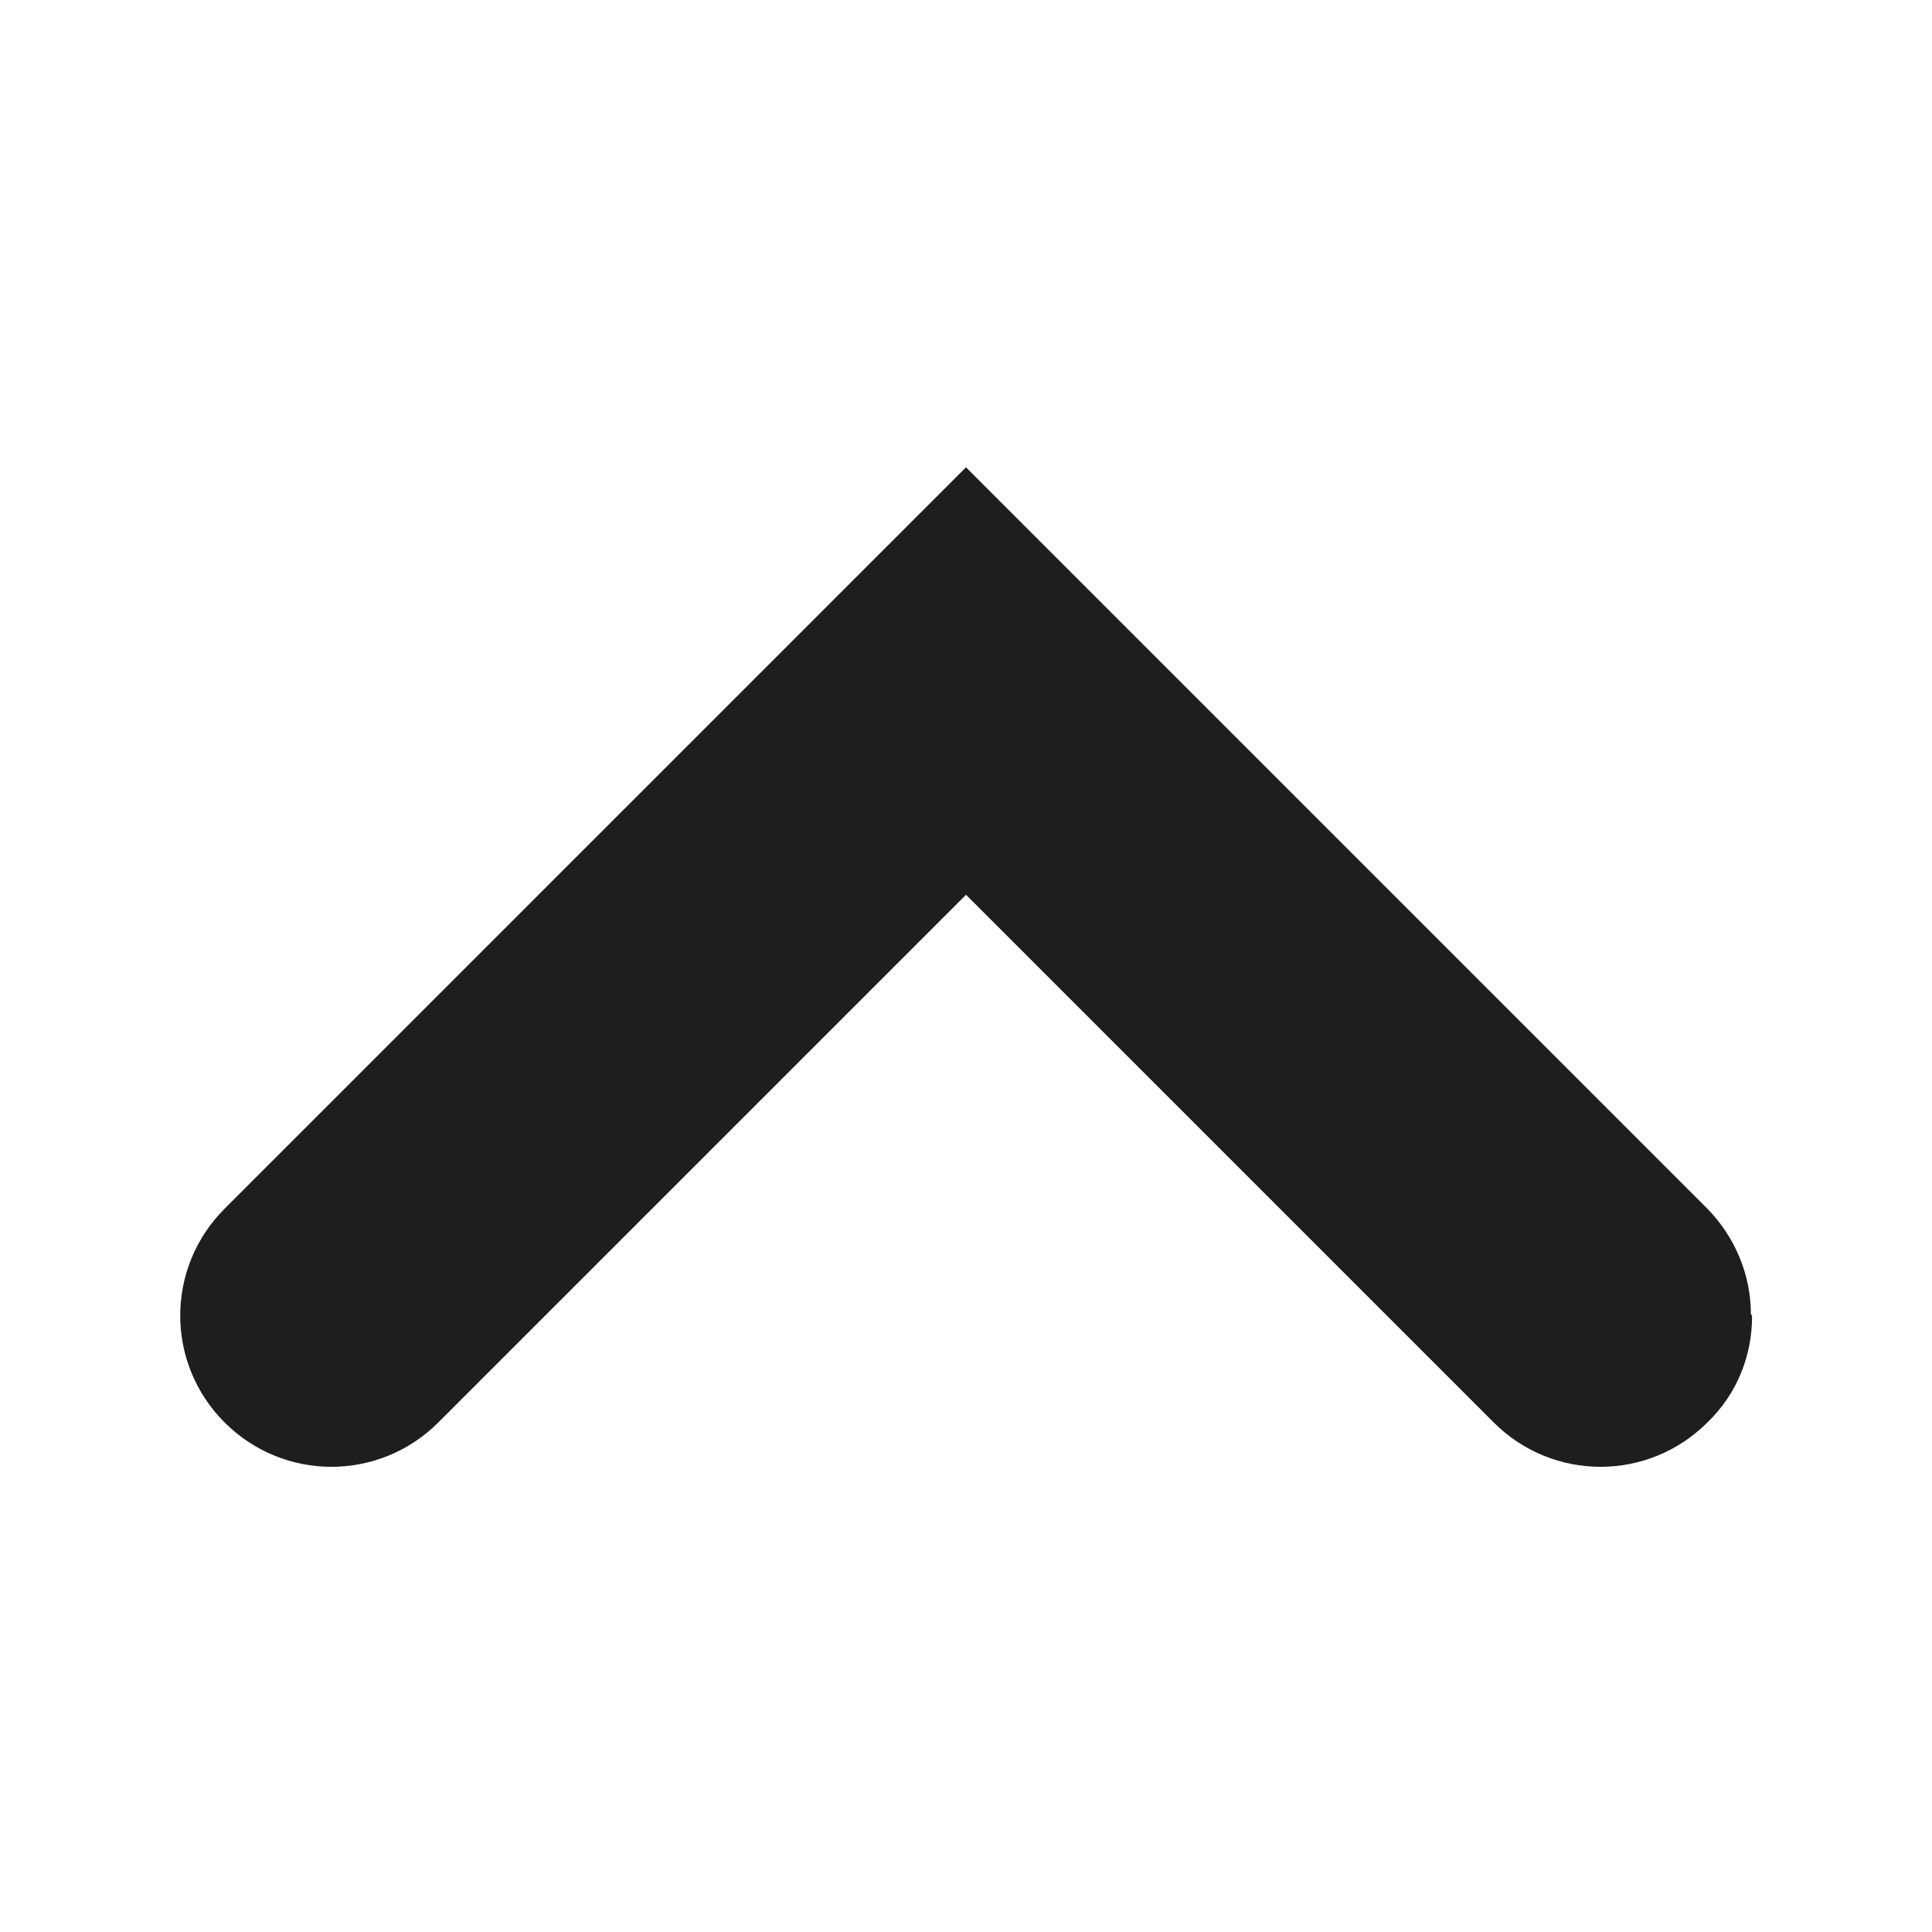 <?xml version="1.0" encoding="UTF-8"?>
<svg id="a" data-name="3219" xmlns="http://www.w3.org/2000/svg" viewBox="0 0 16 16">
  <path d="M14.51,10.9c0,.32-.12.64-.37.88-.49.49-1.28.49-1.77,0l-4.37-4.37-4.37,4.37c-.49.49-1.28.49-1.77,0s-.49-1.28,0-1.77l6.14-6.14,6.13,6.13c.24.24.37.56.37.88Z" fill="#1e1e1c"/>
</svg>